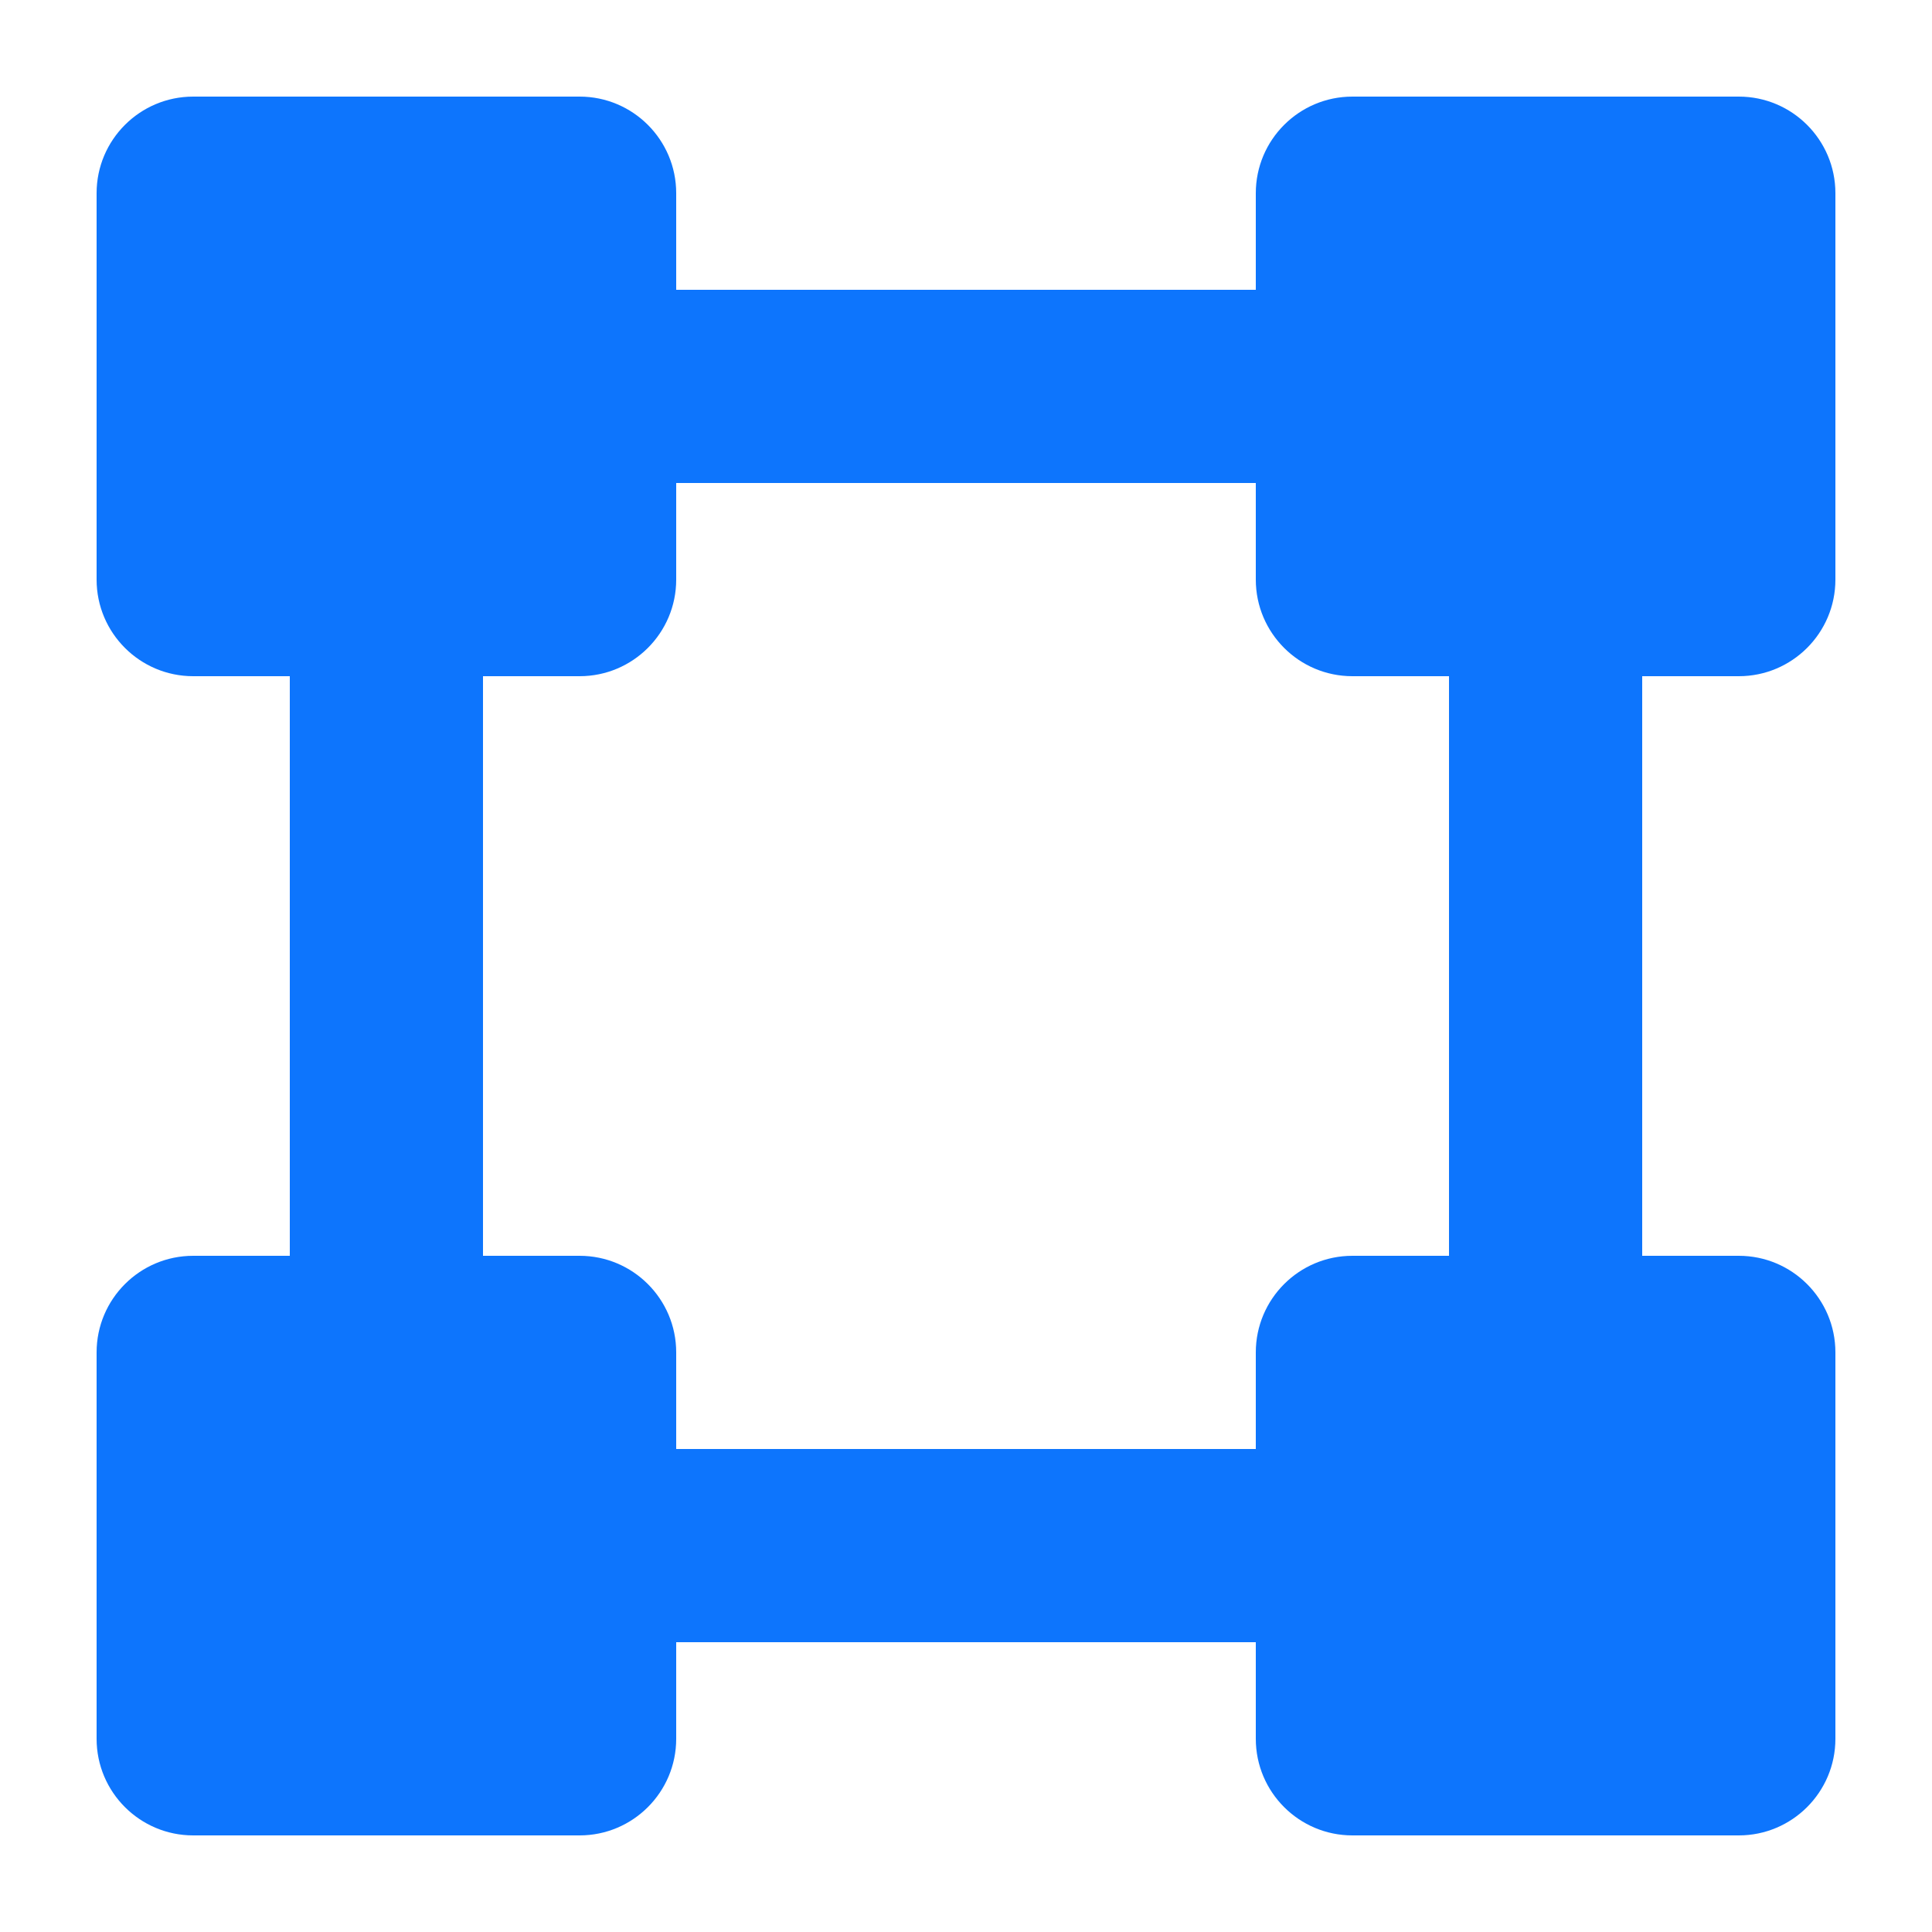 <svg width="20" height="20" viewBox="0 0 20 20" fill="none" xmlns="http://www.w3.org/2000/svg">
<path fill-rule="evenodd" clip-rule="evenodd" d="M2 1C1.448 1 1 1.448 1 2V6C1 6.552 1.448 7 2 7H3V13H2C1.448 13 1 13.448 1 14V18C1 18.552 1.448 19 2 19H6C6.552 19 7 18.552 7 18V17H13V18C13 18.552 13.448 19 14 19H18C18.552 19 19 18.552 19 18V14C19 13.448 18.552 13 18 13H17V7H18C18.552 7 19 6.552 19 6V2C19 1.448 18.552 1 18 1H14C13.448 1 13 1.448 13 2V3H7V2C7 1.448 6.552 1 6 1H2ZM15 7H14C13.448 7 13 6.552 13 6V5H7V6C7 6.552 6.552 7 6 7H5V13H6C6.552 13 7 13.448 7 14V15H13V14C13 13.448 13.448 13 14 13H15V7Z" fill="#0D75FD"/>
</svg>
